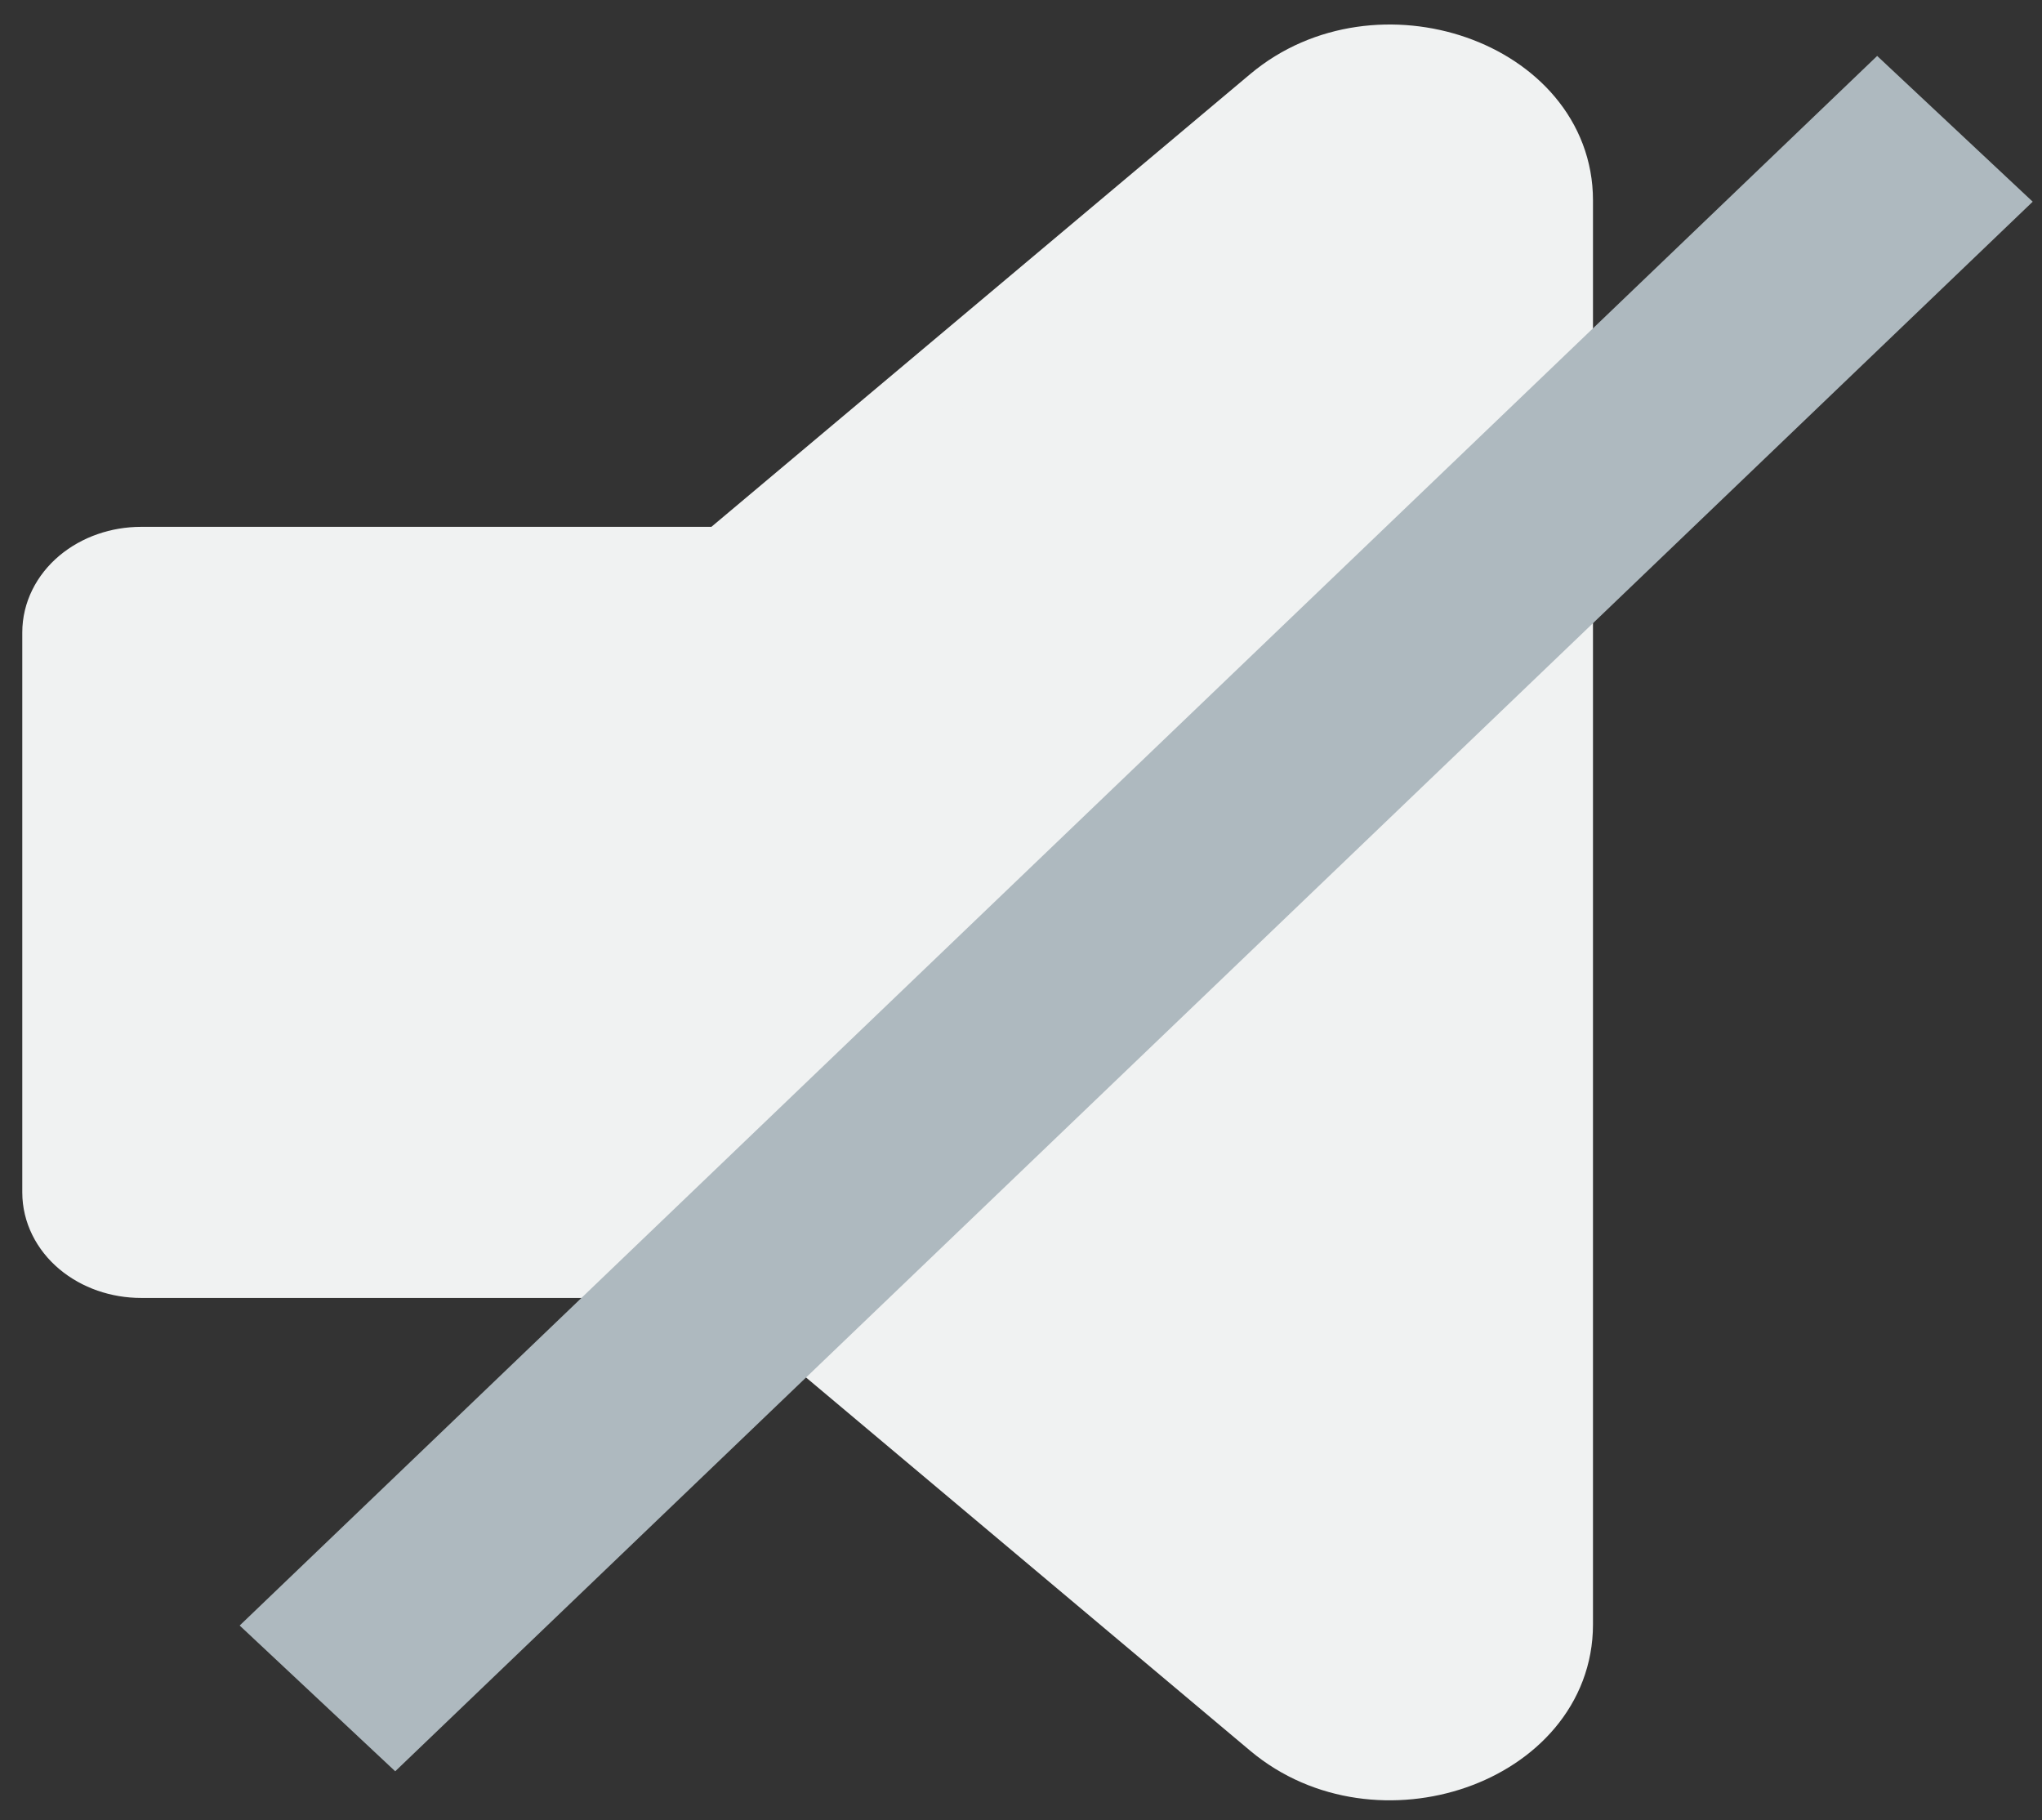 <svg width="46" height="41" viewBox="0 0 46 41" fill="none" xmlns="http://www.w3.org/2000/svg">
<rect x="0" y="0" width="46" height="41" fill="#333333" stroke="none"/>
<path d="M1.302 14.244V26.86C1.302 27.278 1.5 27.679 1.852 27.975C2.204 28.27 2.681 28.436 3.179 28.436H16.317L28.677 38.822C31.042 40.809 35.085 39.401 35.085 36.592V4.512C35.085 1.703 31.042 0.295 28.677 2.282L16.317 12.667H3.179C2.681 12.667 2.204 12.834 1.852 13.129C1.5 13.425 1.302 13.826 1.302 14.244Z" fill="#F0F2F2" stroke="#F0F2F2" stroke-width="1.6" stroke-linecap="round" stroke-linejoin="round"/>
<line y1="-2.4" x2="51.091" y2="-2.4" transform="matrix(0.722 -0.692 0.73 0.684 8.903 39.898)" stroke="#AEB9BF" stroke-width="4.8"/>
</svg>
